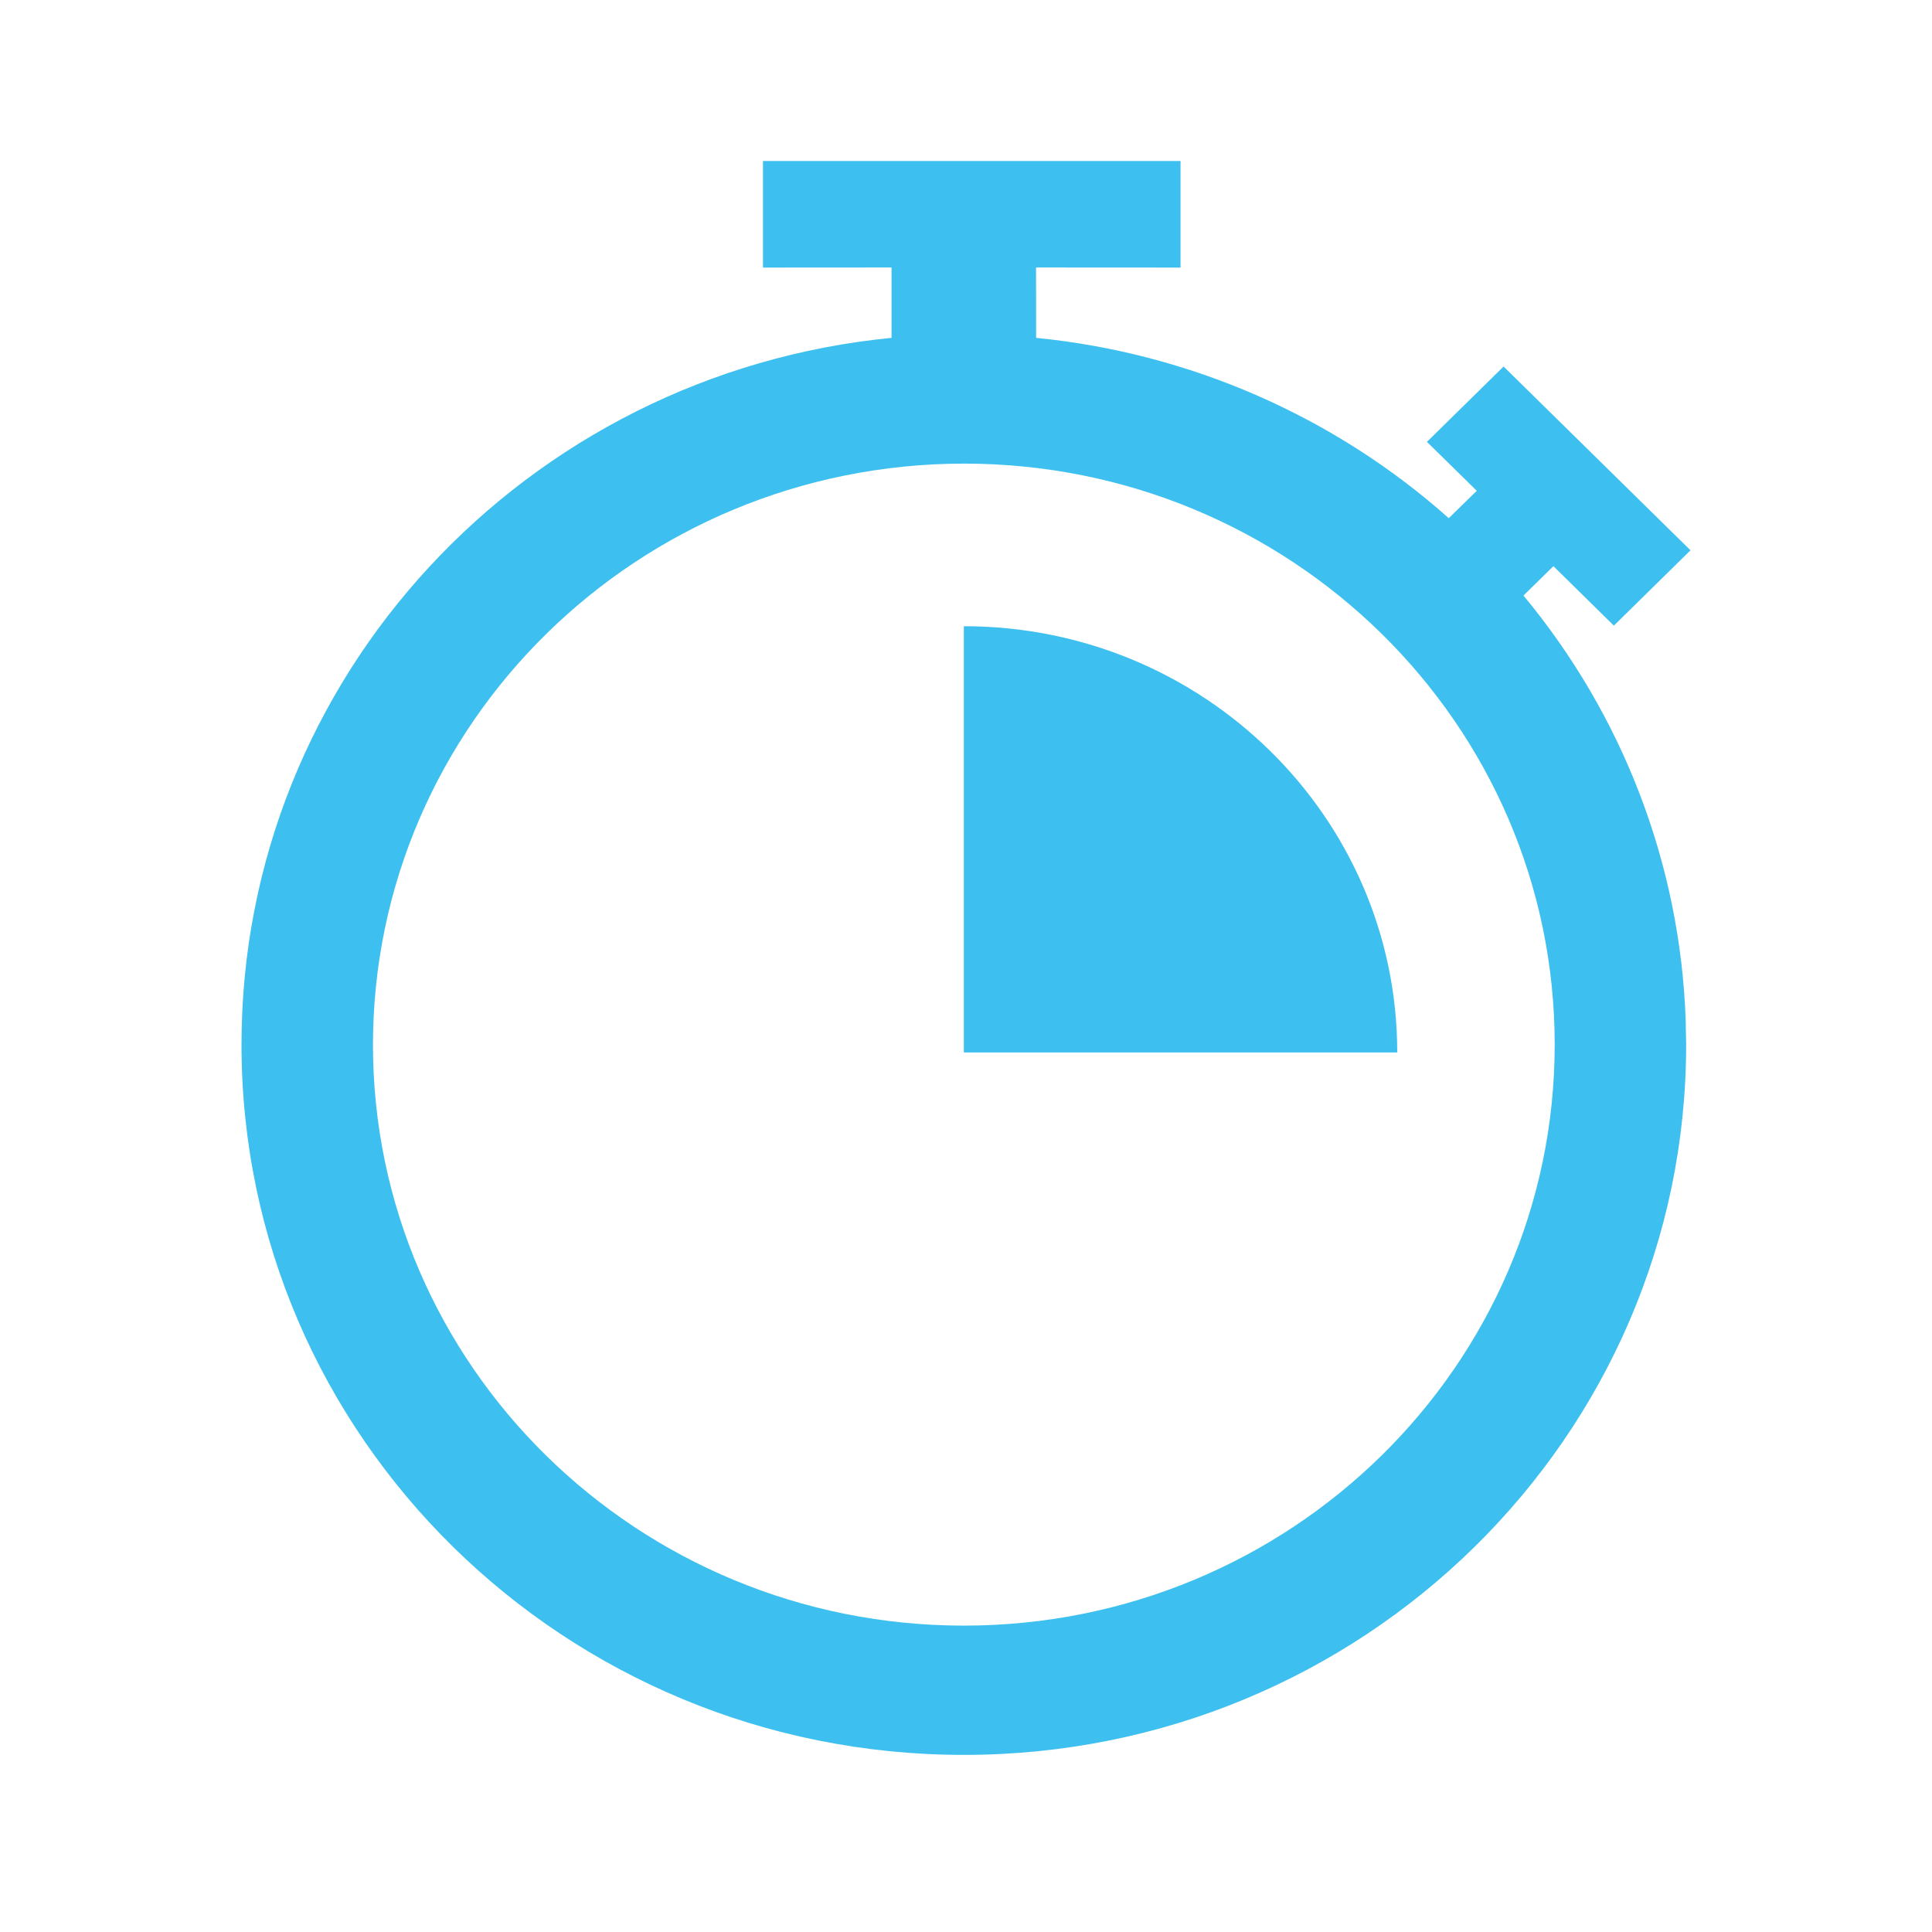 <?xml version="1.0" encoding="UTF-8"?>
<svg width="24px" height="24px" viewBox="0 0 24 24" version="1.1" xmlns="http://www.w3.org/2000/svg" xmlns:xlink="http://www.w3.org/1999/xlink">
    <!-- Generator: Sketch 61 (89581) - https://sketch.com -->
    <title>Icons / Interface / Timer / 3</title>
    <desc>Created with Sketch.</desc>
    <g id="Icons-/-Interface-/-Timer-/-3" stroke="none" stroke-width="1" fill="none" fill-rule="evenodd">
        <path d="M14.665,2 L14.665,3.324 L12.87,3.323 L12.871,4.197 C14.775,4.385 16.573,5.169 17.997,6.437 L18.345,6.097 L17.726,5.489 L18.678,4.553 L21,6.836 L20.048,7.772 L19.297,7.033 L18.925,7.398 C20.161,8.887 20.873,10.739 20.94,12.672 L20.946,12.976 C20.946,17.85 16.928,21.8 11.973,21.8 C7.017,21.8 3,17.85 3,12.976 C3,8.401 6.541,4.64 11.075,4.197 L11.075,3.323 L9.478,3.324 L9.478,2 L14.665,2 Z M11.973,5.759 C7.921,5.764 4.638,8.992 4.633,12.976 C4.633,16.963 7.919,20.194 11.973,20.194 C16.027,20.194 19.313,16.963 19.313,12.976 C19.313,8.99 16.027,5.759 11.973,5.759 Z M11.973,7.779 C14.946,7.779 17.357,10.15 17.357,13.074 L17.357,13.074 L11.973,13.074 Z" id="Combined-Shape" fill="#3DC0EF"></path>
    </g>
</svg>